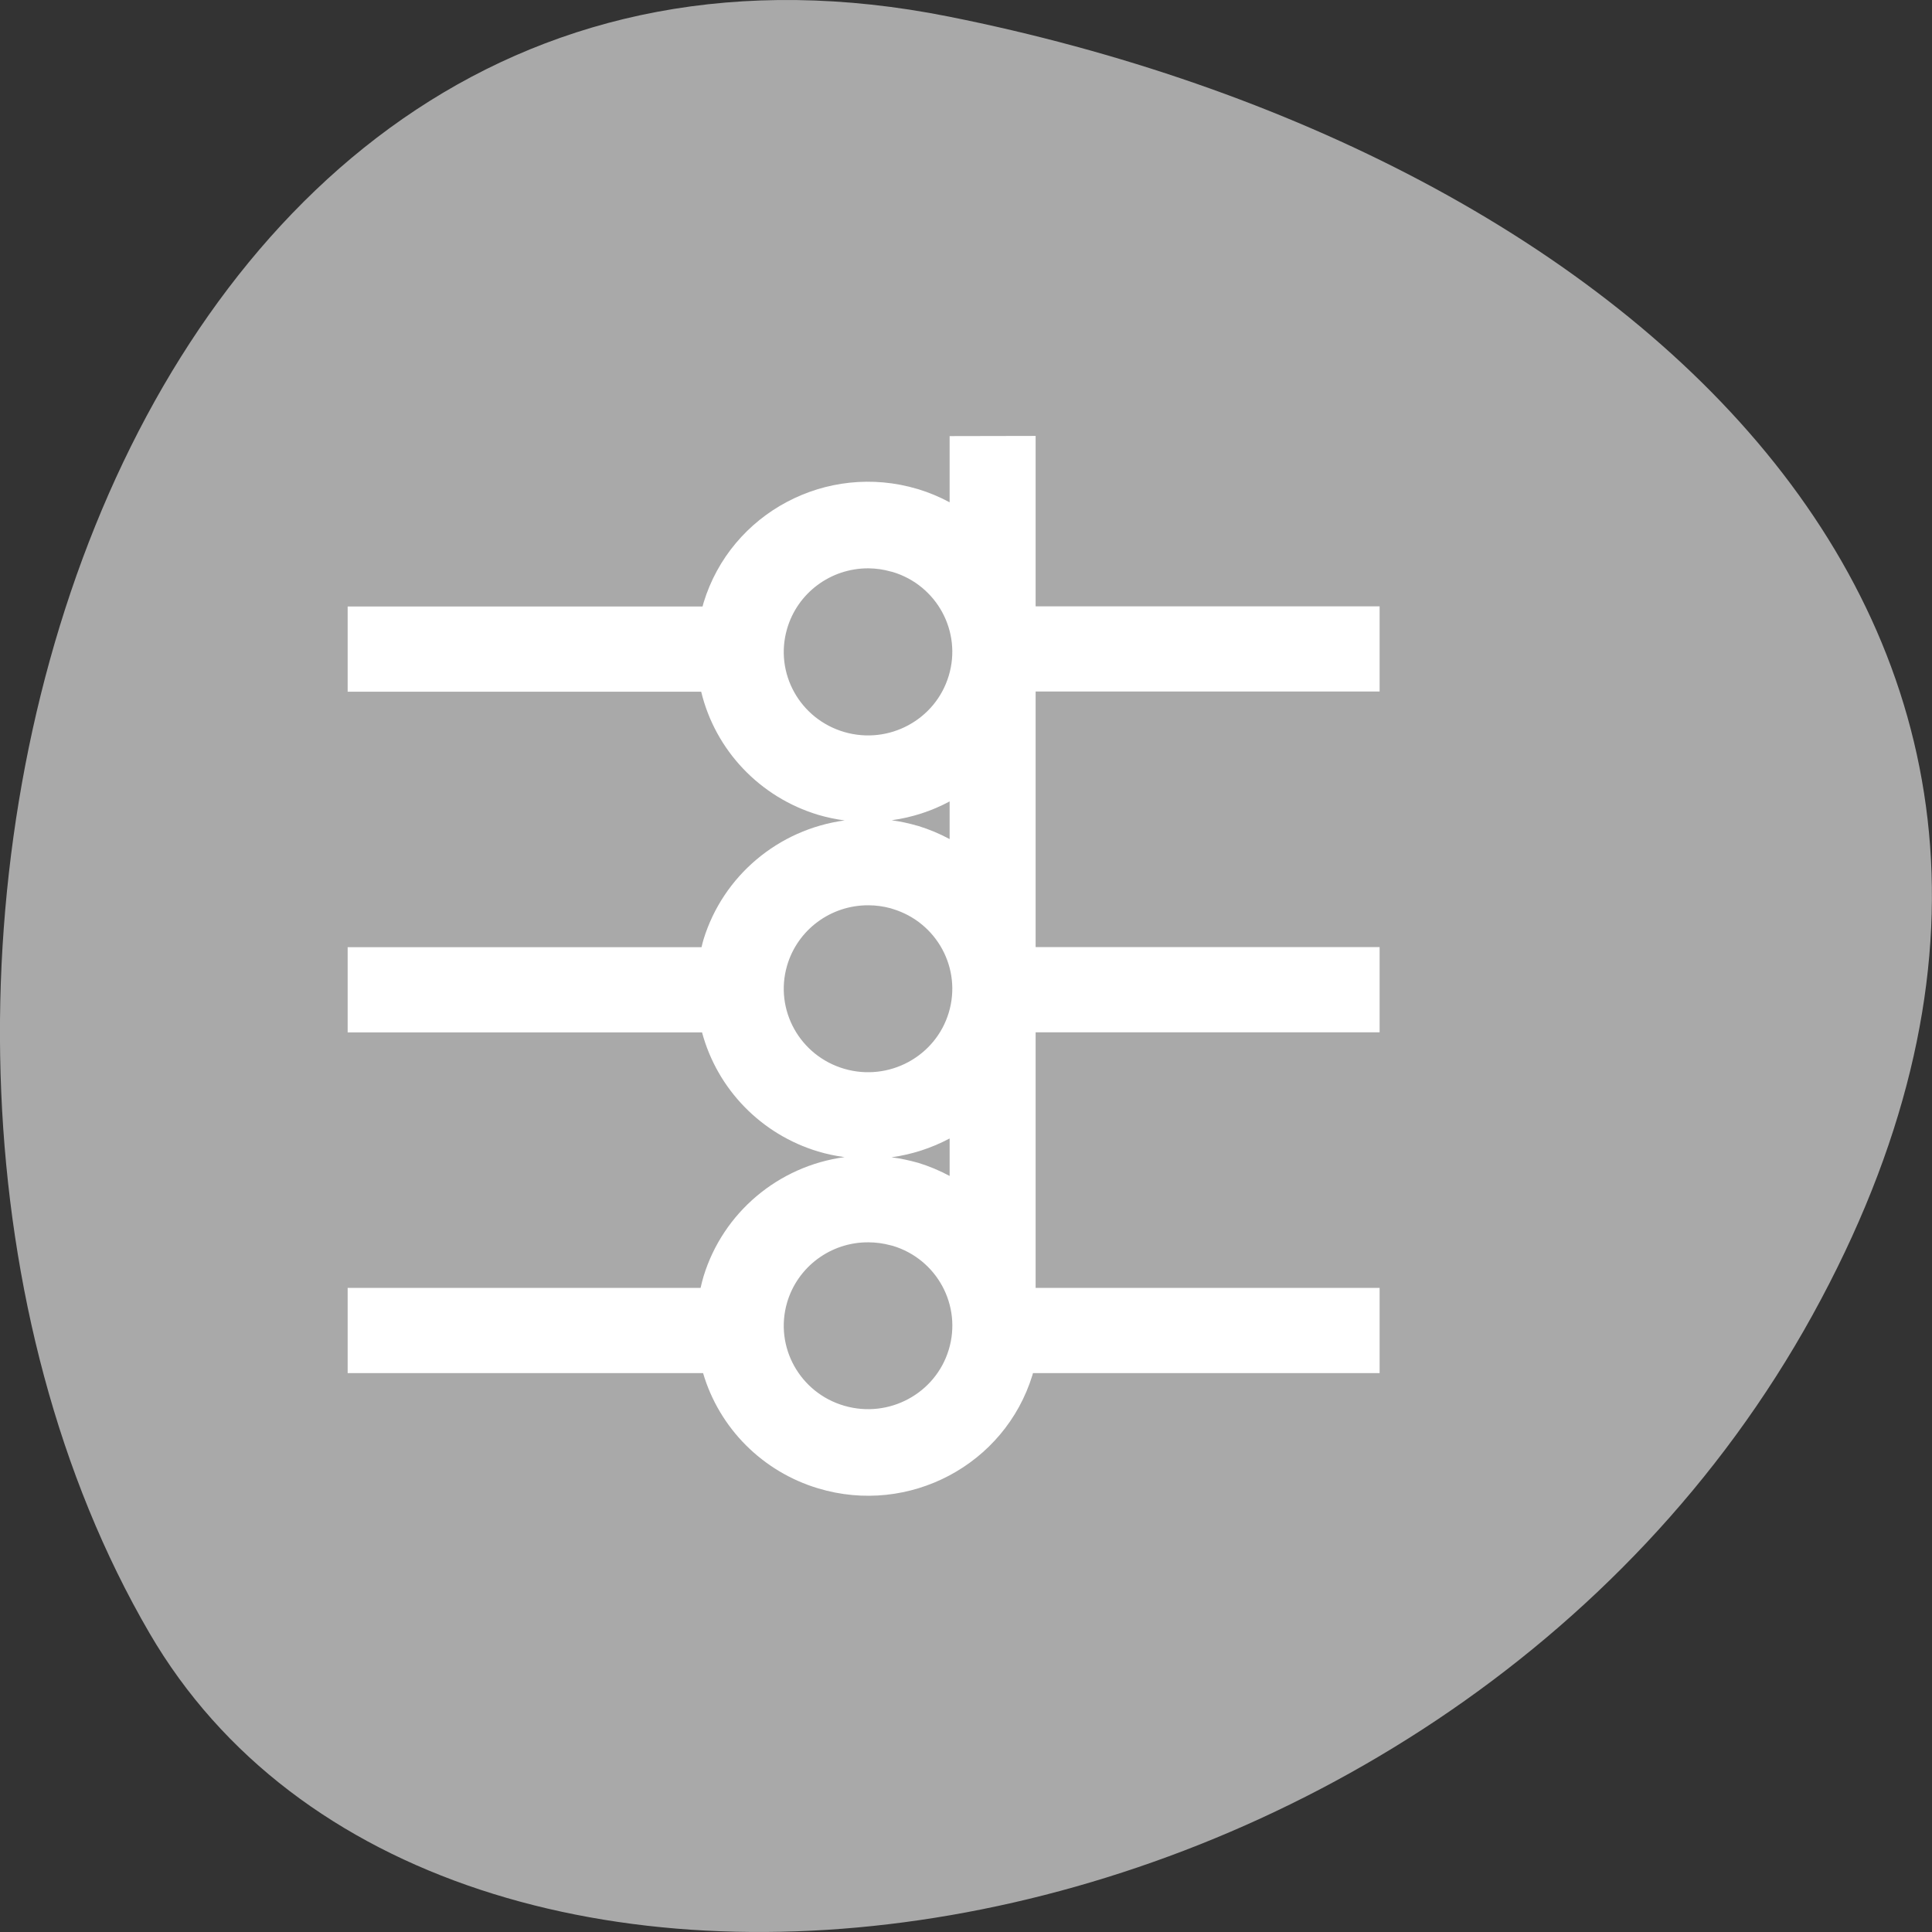 <svg xmlns="http://www.w3.org/2000/svg" viewBox="0 0 256 256"><rect x="0" y="0" width="256" height="256" fill="#333333" stroke="none"/><path d="m 125.73 798.56 c -111.92 -22.351 -154.42 130.95 -105.92 214.2 38.644 66.33 171.02 47.37 220.37 -42.17 49.35 -89.54 -24.617 -154.09 -114.45 -172.03 z" transform="translate(0 -796.36)" style="fill:#a9a9a9;color:#000"/><g style="fill:#fff"><path d="M 9.013,2.009 V 2.786 C 8.897,2.723 8.774,2.671 8.648,2.632 L 8.64,2.63 C 7.585,2.312 6.471,2.909 6.152,3.964 6.148,3.979 6.144,3.994 6.14,4.009 h -4.127 v 1 h 4.111 c 0.165,0.689 0.682,1.238 1.359,1.445 0.101,0.03 0.204,0.052 0.309,0.066 -0.773,0.106 -1.414,0.652 -1.641,1.398 -0.009,0.03 -0.016,0.06 -0.023,0.09 h -4.115 v 1 h 4.121 c 0.178,0.668 0.688,1.197 1.35,1.398 0.1,0.03 0.203,0.052 0.307,0.066 -0.772,0.106 -1.412,0.652 -1.639,1.398 -0.013,0.045 -0.025,0.091 -0.035,0.137 h -4.104 v 1 h 4.133 c 0.189,0.648 0.692,1.157 1.338,1.353 1.056,0.321 2.171,-0.275 2.492,-1.33 l 0.006,-0.023 h 0.031 4 v -1 h -4 v -3 h 4 v -1 h -4 v -3 h 4 v -1 h -4 v -2 z M 8.07,3.561 c 0.087,0.001 0.173,0.013 0.256,0.037 l 0.025,0.006 c 0.515,0.157 0.806,0.701 0.652,1.217 -0.153,0.517 -0.695,0.813 -1.213,0.662 -0.517,-0.151 -0.816,-0.691 -0.668,-1.209 0.12,-0.423 0.507,-0.715 0.947,-0.713 z M 9.013,6.298 V 6.739 C 8.897,6.676 8.774,6.624 8.648,6.585 L 8.64,6.583 c -0.099,-0.029 -0.199,-0.051 -0.301,-0.065 0.236,-0.033 0.464,-0.107 0.674,-0.221 z M 8.07,7.516 c 0.086,3.772e-4 0.172,0.012 0.256,0.035 l 0.025,0.008 c 0.515,0.157 0.806,0.701 0.652,1.217 -0.154,0.516 -0.696,0.811 -1.213,0.66 -0.517,-0.151 -0.816,-0.691 -0.668,-1.209 0.121,-0.423 0.508,-0.713 0.947,-0.711 z m 0.943,2.736 v 0.441 c -0.116,-0.063 -0.239,-0.115 -0.365,-0.154 l -0.008,-0.002 C 8.541,10.509 8.44,10.487 8.337,10.474 8.574,10.441 8.803,10.366 9.013,10.253 z M 8.07,11.472 c 0.086,3.78e-4 0.172,0.012 0.256,0.035 l 0.025,0.006 c 0.516,0.157 0.807,0.702 0.652,1.219 -0.154,0.515 -0.696,0.81 -1.213,0.659 -0.517,-0.15 -0.816,-0.69 -0.668,-1.209 0.121,-0.422 0.508,-0.713 0.947,-0.71 z" transform="matrix(11.395 0 0 11.289 23.127 35.106)" style="fill:#fff;color:#4d4d4d"/></g></svg>